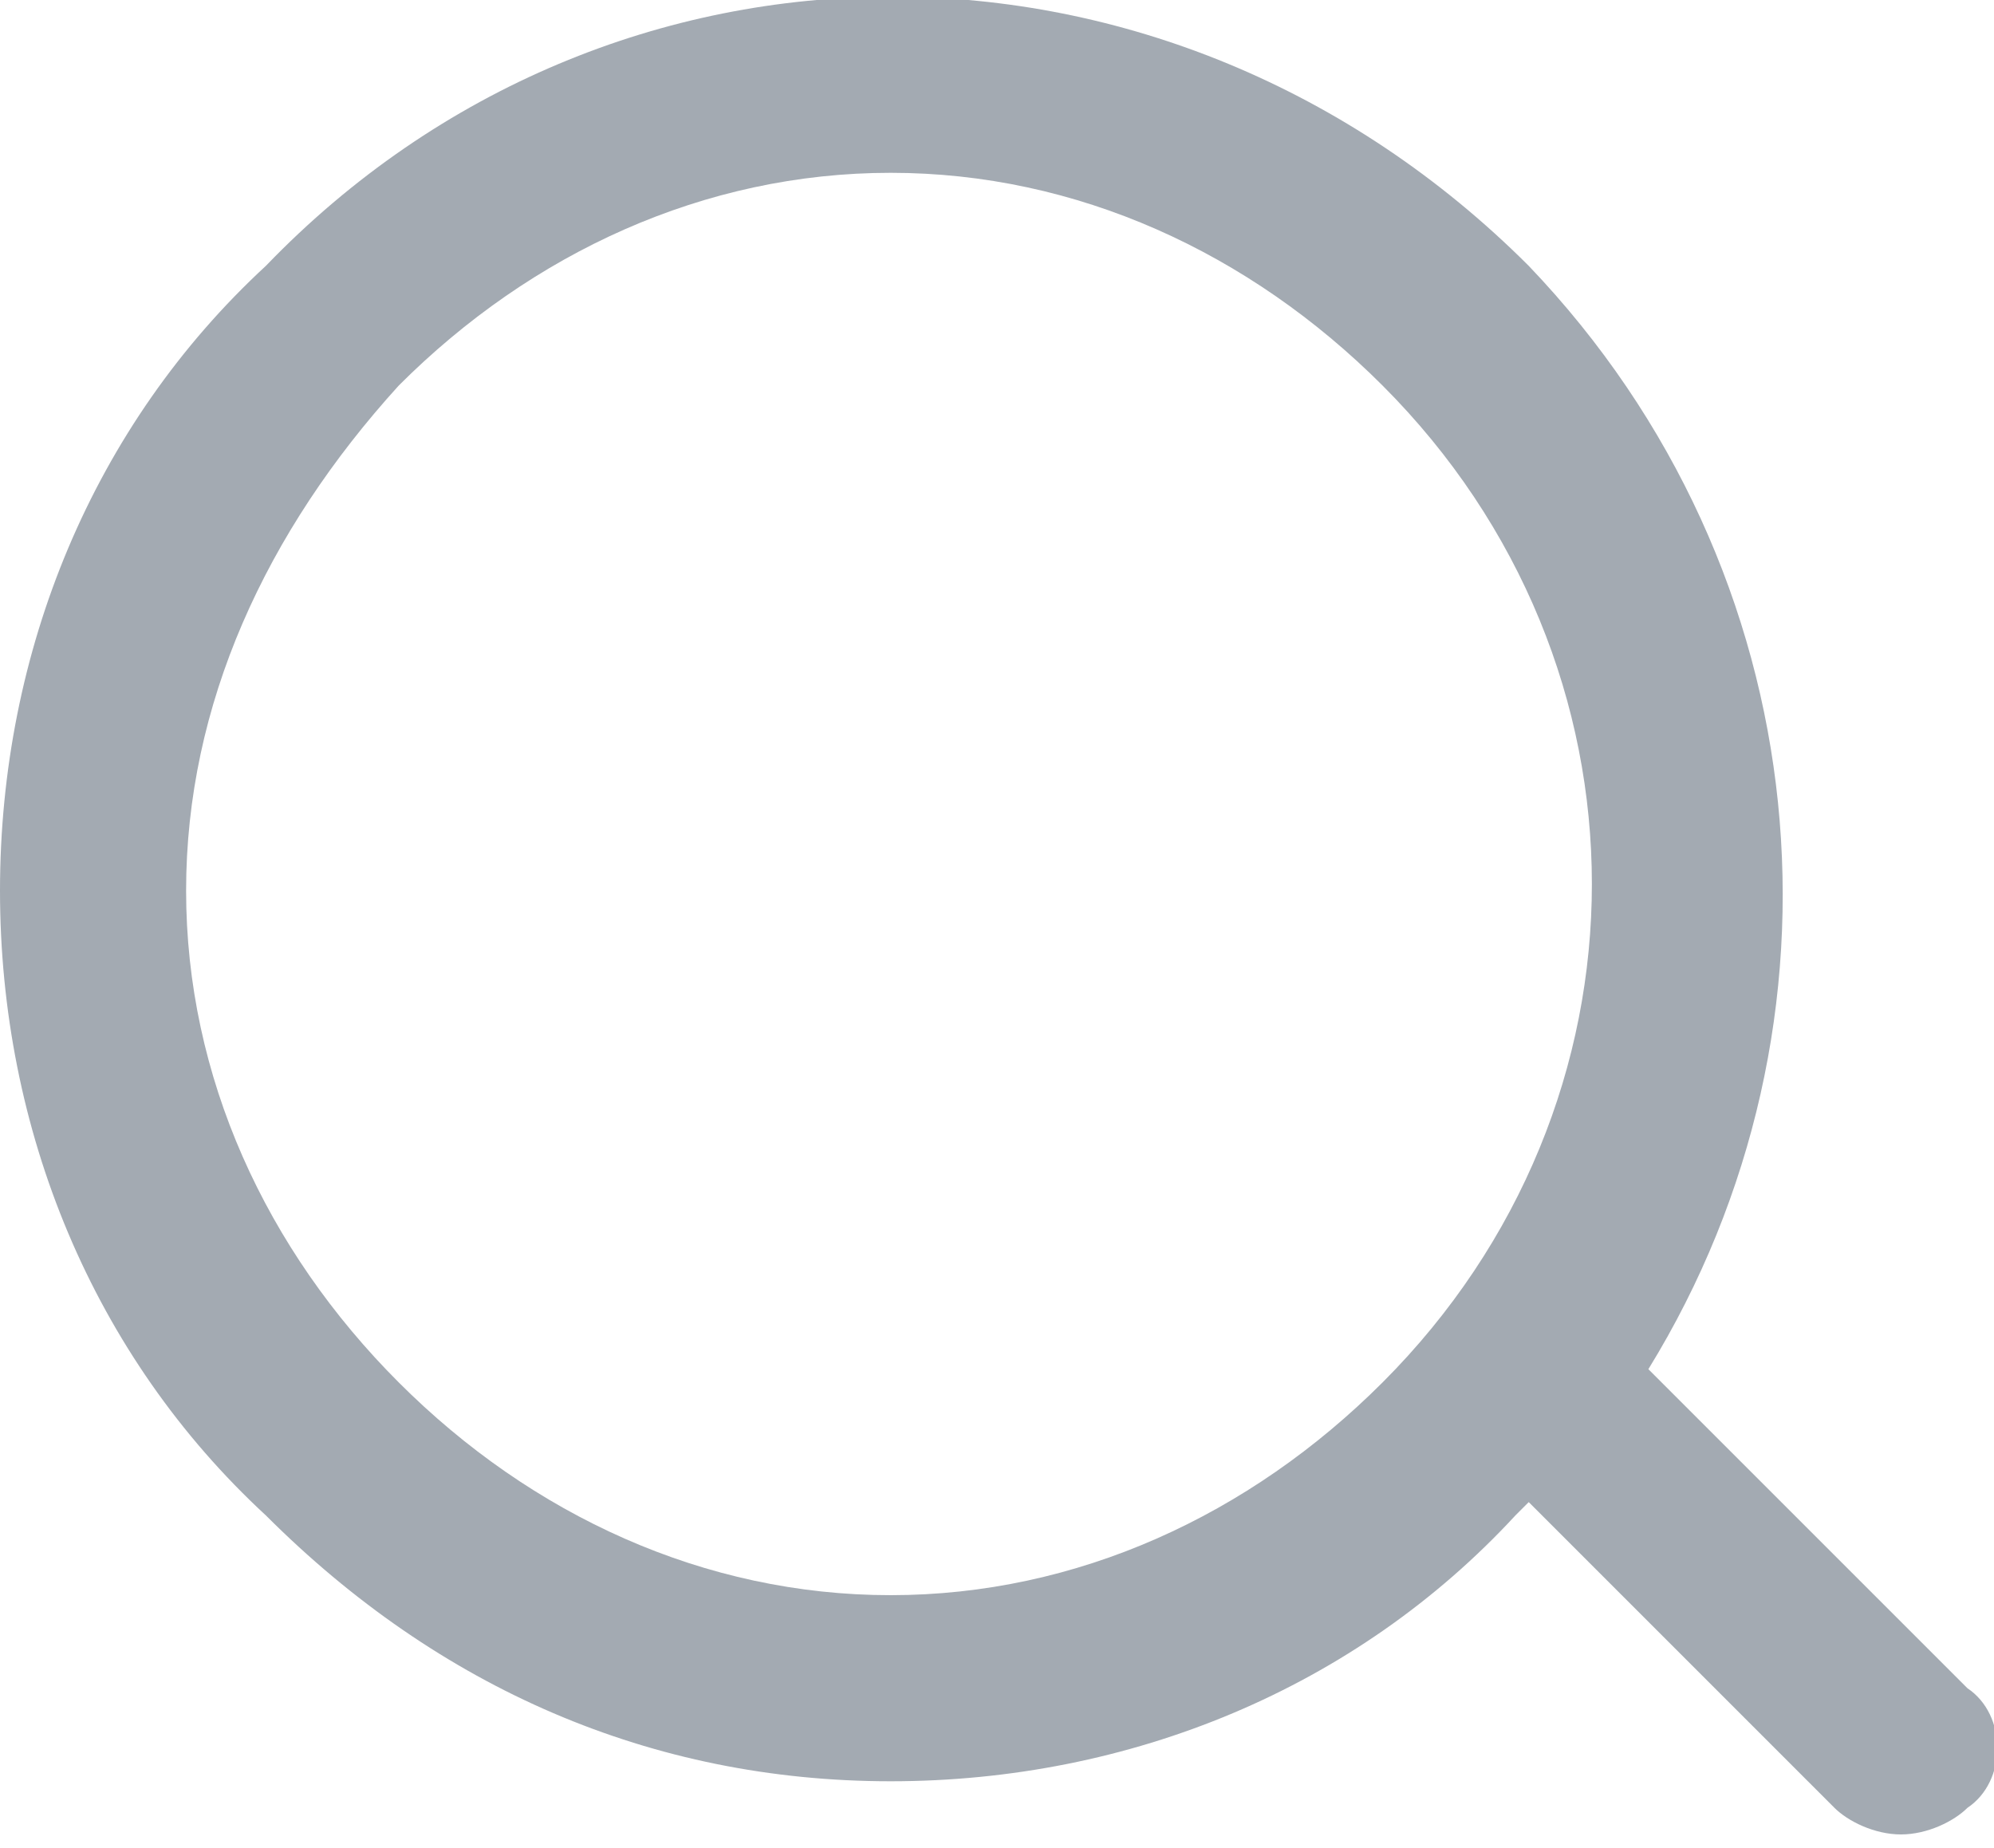 <?xml version="1.0" encoding="utf-8"?>
<svg version="1.1" xmlns="http://www.w3.org/2000/svg" xmlns:xlink="http://www.w3.org/1999/xlink" x="0px" y="0px" viewBox="0 0 15 13.9" xml:space="preserve">
    <path fill="#A3AAB2" d="M14.8,12.7l-2.4-2.4c1.6-2.6,1.3-6-0.9-8.3C8.8-0.7,4.6-0.7,2,2C0.7,3.2,0,4.9,0,6.7s0.7,3.5,2,4.7 c1.3,1.3,2.9,2,4.7,2s3.5-0.7,4.7-2c0,0,0.1-0.1,0.1-0.1l2.3,2.3c0.1,0.1,0.3,0.2,0.5,0.2s0.4-0.1,0.5-0.2 C15.1,13.4,15.1,12.9,14.8,12.7z M6.7,12C5.3,12,4,11.4,3,10.4c-1-1-1.6-2.3-1.6-3.7S2,4,3,2.9c1-1,2.3-1.6,3.7-1.6s2.7,0.6,3.7,1.6 c2.1,2.1,2.1,5.4,0,7.5C9.4,11.4,8.1,12,6.7,12z"/>
</svg>